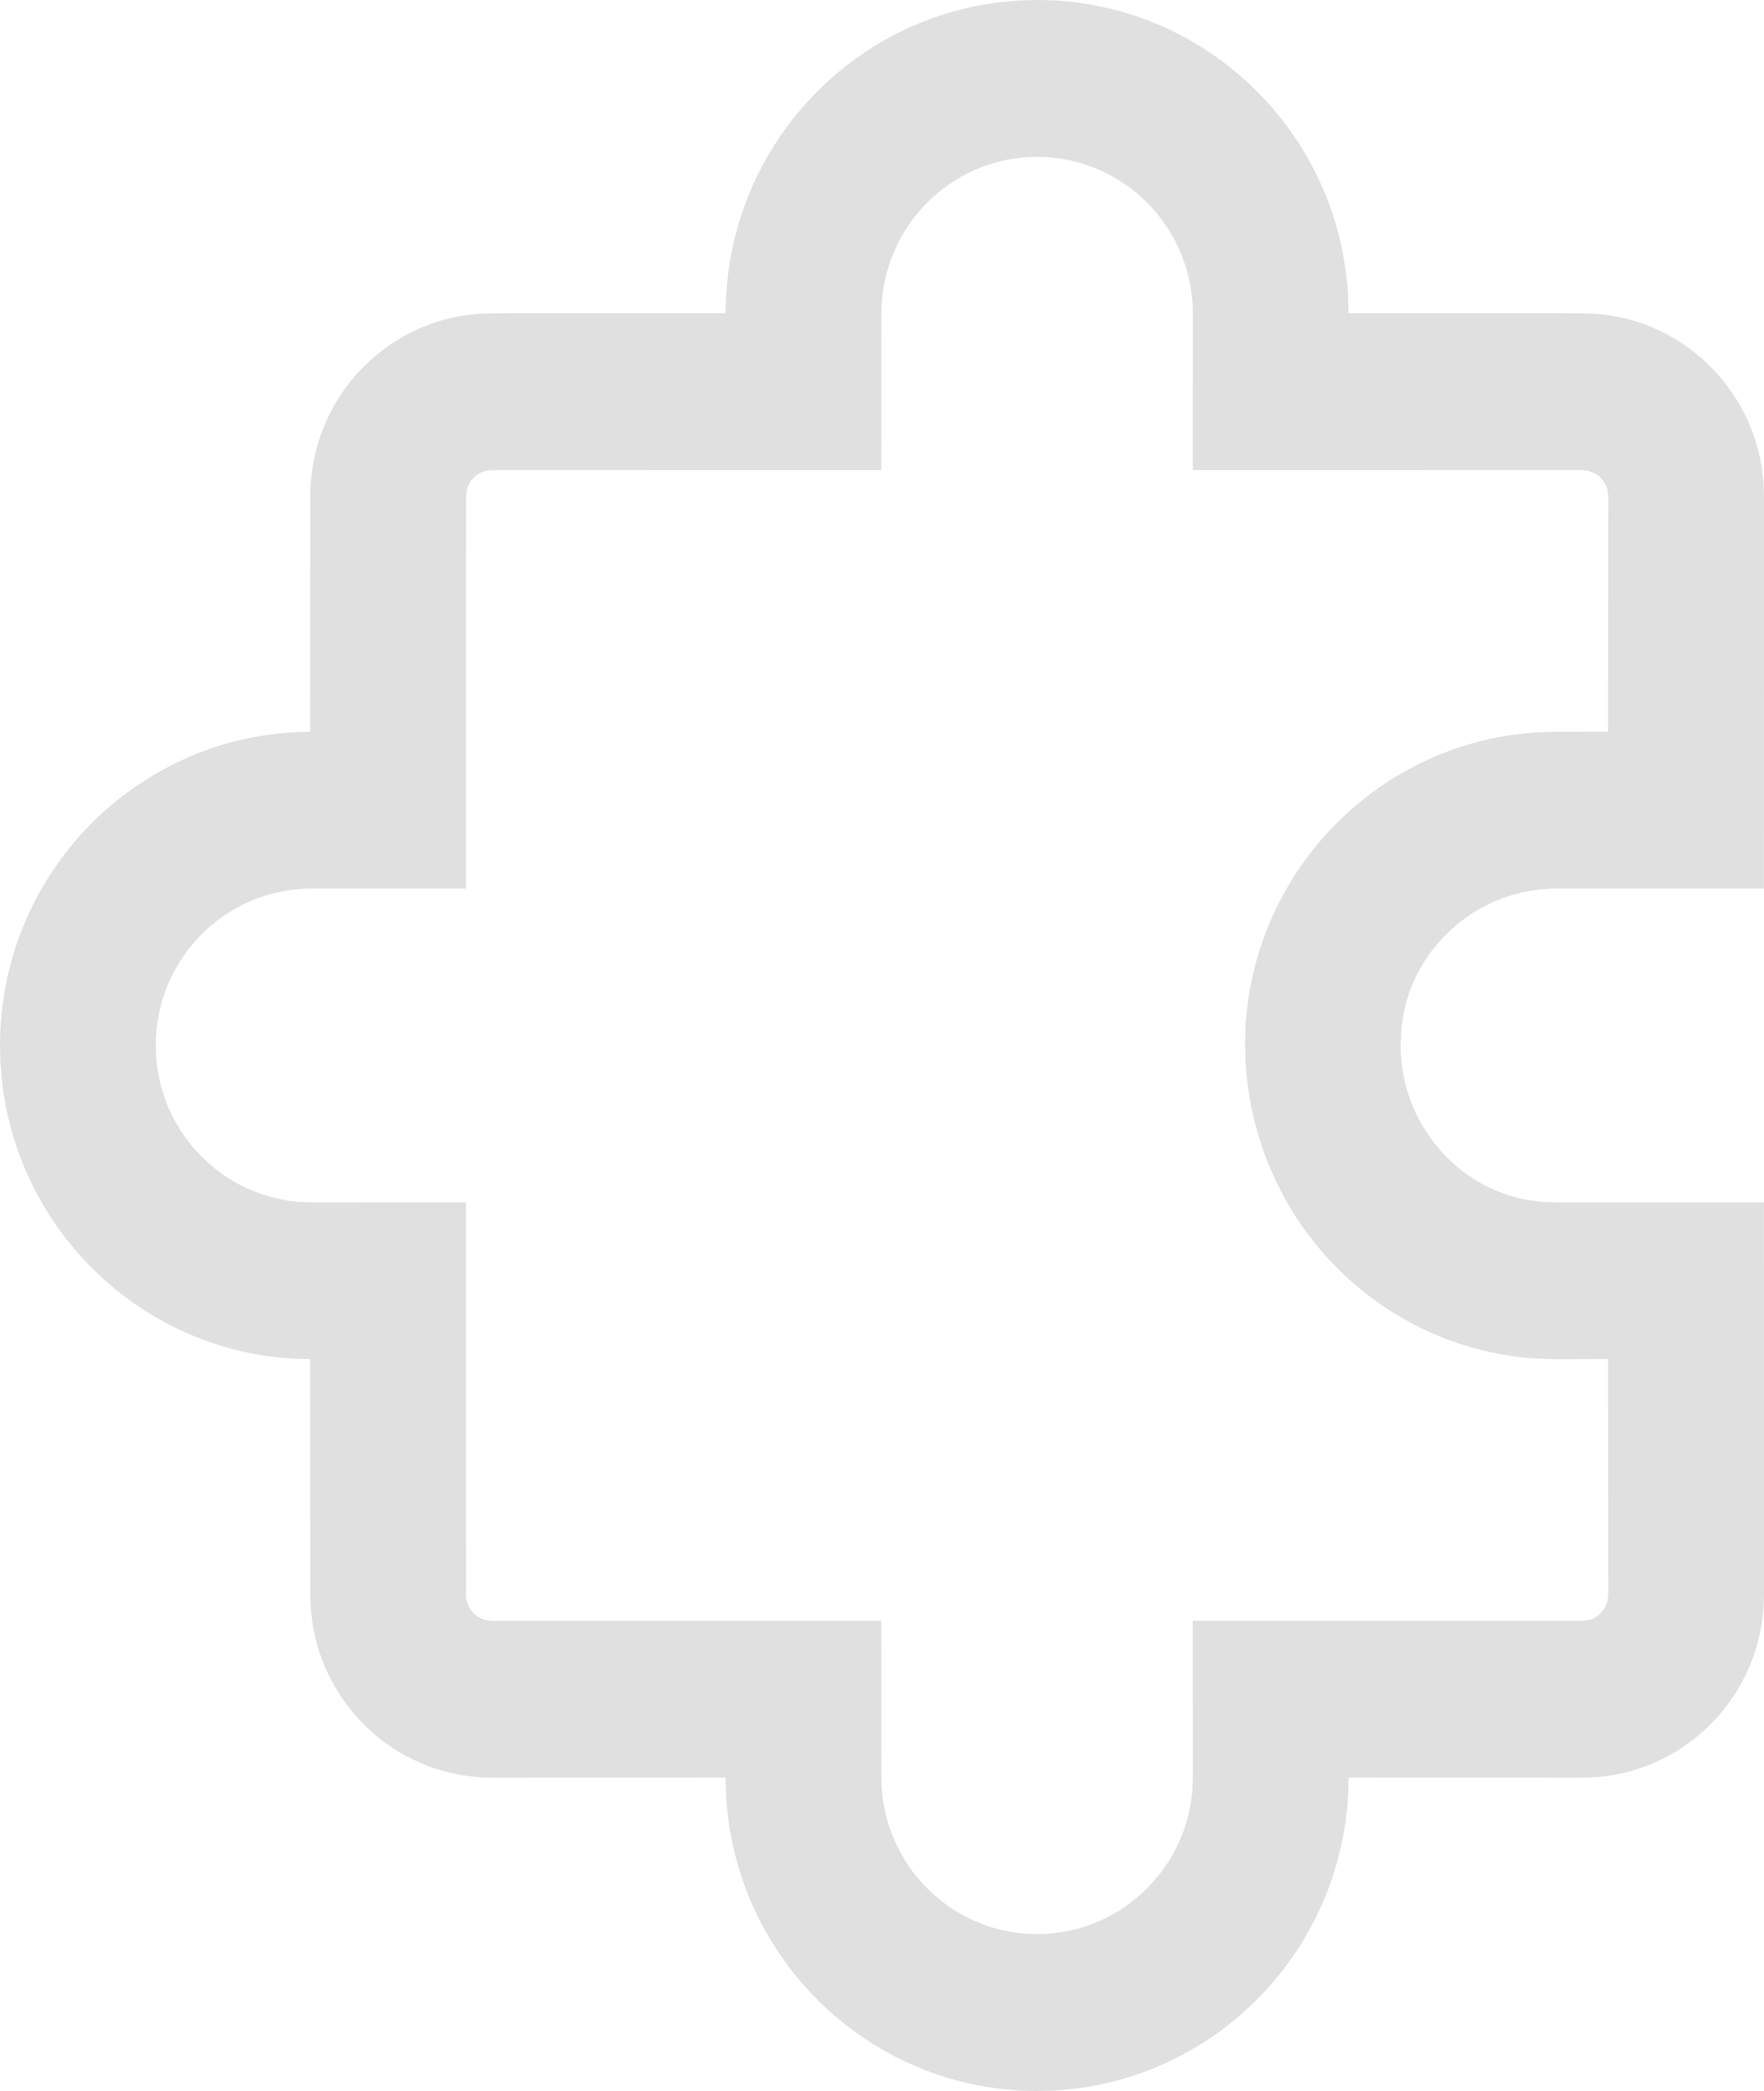 <svg width="27" height="32" viewBox="0 0 27 32" fill="none" xmlns="http://www.w3.org/2000/svg">
<path d="M15.874 0C18.414 0 20.489 1.999 20.633 4.512L20.641 4.793L24.219 4.795C25.597 4.795 26.741 5.804 26.962 7.129L26.991 7.366L27 7.596L26.999 13.599L23.824 13.599C22.642 13.599 21.652 14.469 21.471 15.582L21.447 15.794L21.439 16C21.439 17.19 22.303 18.186 23.409 18.369L23.619 18.393L23.824 18.401L26.999 18.401L27 24.404C27 25.874 25.876 27.079 24.447 27.196L24.219 27.205L20.641 27.204L20.634 27.481C20.5 29.811 18.716 31.695 16.441 31.966L16.154 31.992L15.874 32C13.335 32 11.259 30.001 11.114 27.486L11.106 27.204L7.53 27.205C6.152 27.205 5.008 26.196 4.787 24.871L4.758 24.634L4.749 24.405L4.747 20.801L4.488 20.793C2.174 20.658 0.303 18.862 0.033 16.571L0.008 16.282L0 16C0 13.443 1.985 11.353 4.488 11.207L4.747 11.198L4.749 7.595C4.749 6.208 5.751 5.055 7.066 4.833L7.302 4.804L7.53 4.795L11.105 4.793L11.114 4.519C11.248 2.189 13.033 0.305 15.307 0.034L15.594 0.008L15.874 0ZM15.874 2.401C14.635 2.401 13.617 3.353 13.501 4.571L13.49 4.803L13.488 7.194L7.53 7.195C7.342 7.195 7.184 7.327 7.143 7.504L7.133 7.596L7.131 13.599L4.768 13.599C3.451 13.599 2.384 14.674 2.384 16C2.384 17.248 3.33 18.273 4.538 18.39L4.768 18.401L7.131 18.4L7.133 24.404C7.133 24.594 7.263 24.753 7.439 24.794L7.53 24.805L13.488 24.804L13.49 27.199C13.49 28.524 14.558 29.599 15.874 29.599C17.113 29.599 18.132 28.647 18.248 27.431L18.258 27.2L18.256 24.804L24.219 24.805C24.407 24.805 24.564 24.673 24.605 24.496L24.616 24.405L24.614 20.799L23.784 20.801L23.498 20.79C21.096 20.627 19.201 18.682 19.064 16.243L19.056 15.96L19.066 15.672C19.229 13.254 21.16 11.345 23.546 11.207L23.824 11.199L24.614 11.198L24.616 7.595C24.616 7.444 24.532 7.312 24.409 7.244L24.31 7.206L24.218 7.195L18.256 7.194L18.258 4.801C18.258 3.476 17.191 2.401 15.874 2.401Z" fill="#e0e0e0"/>
</svg>
